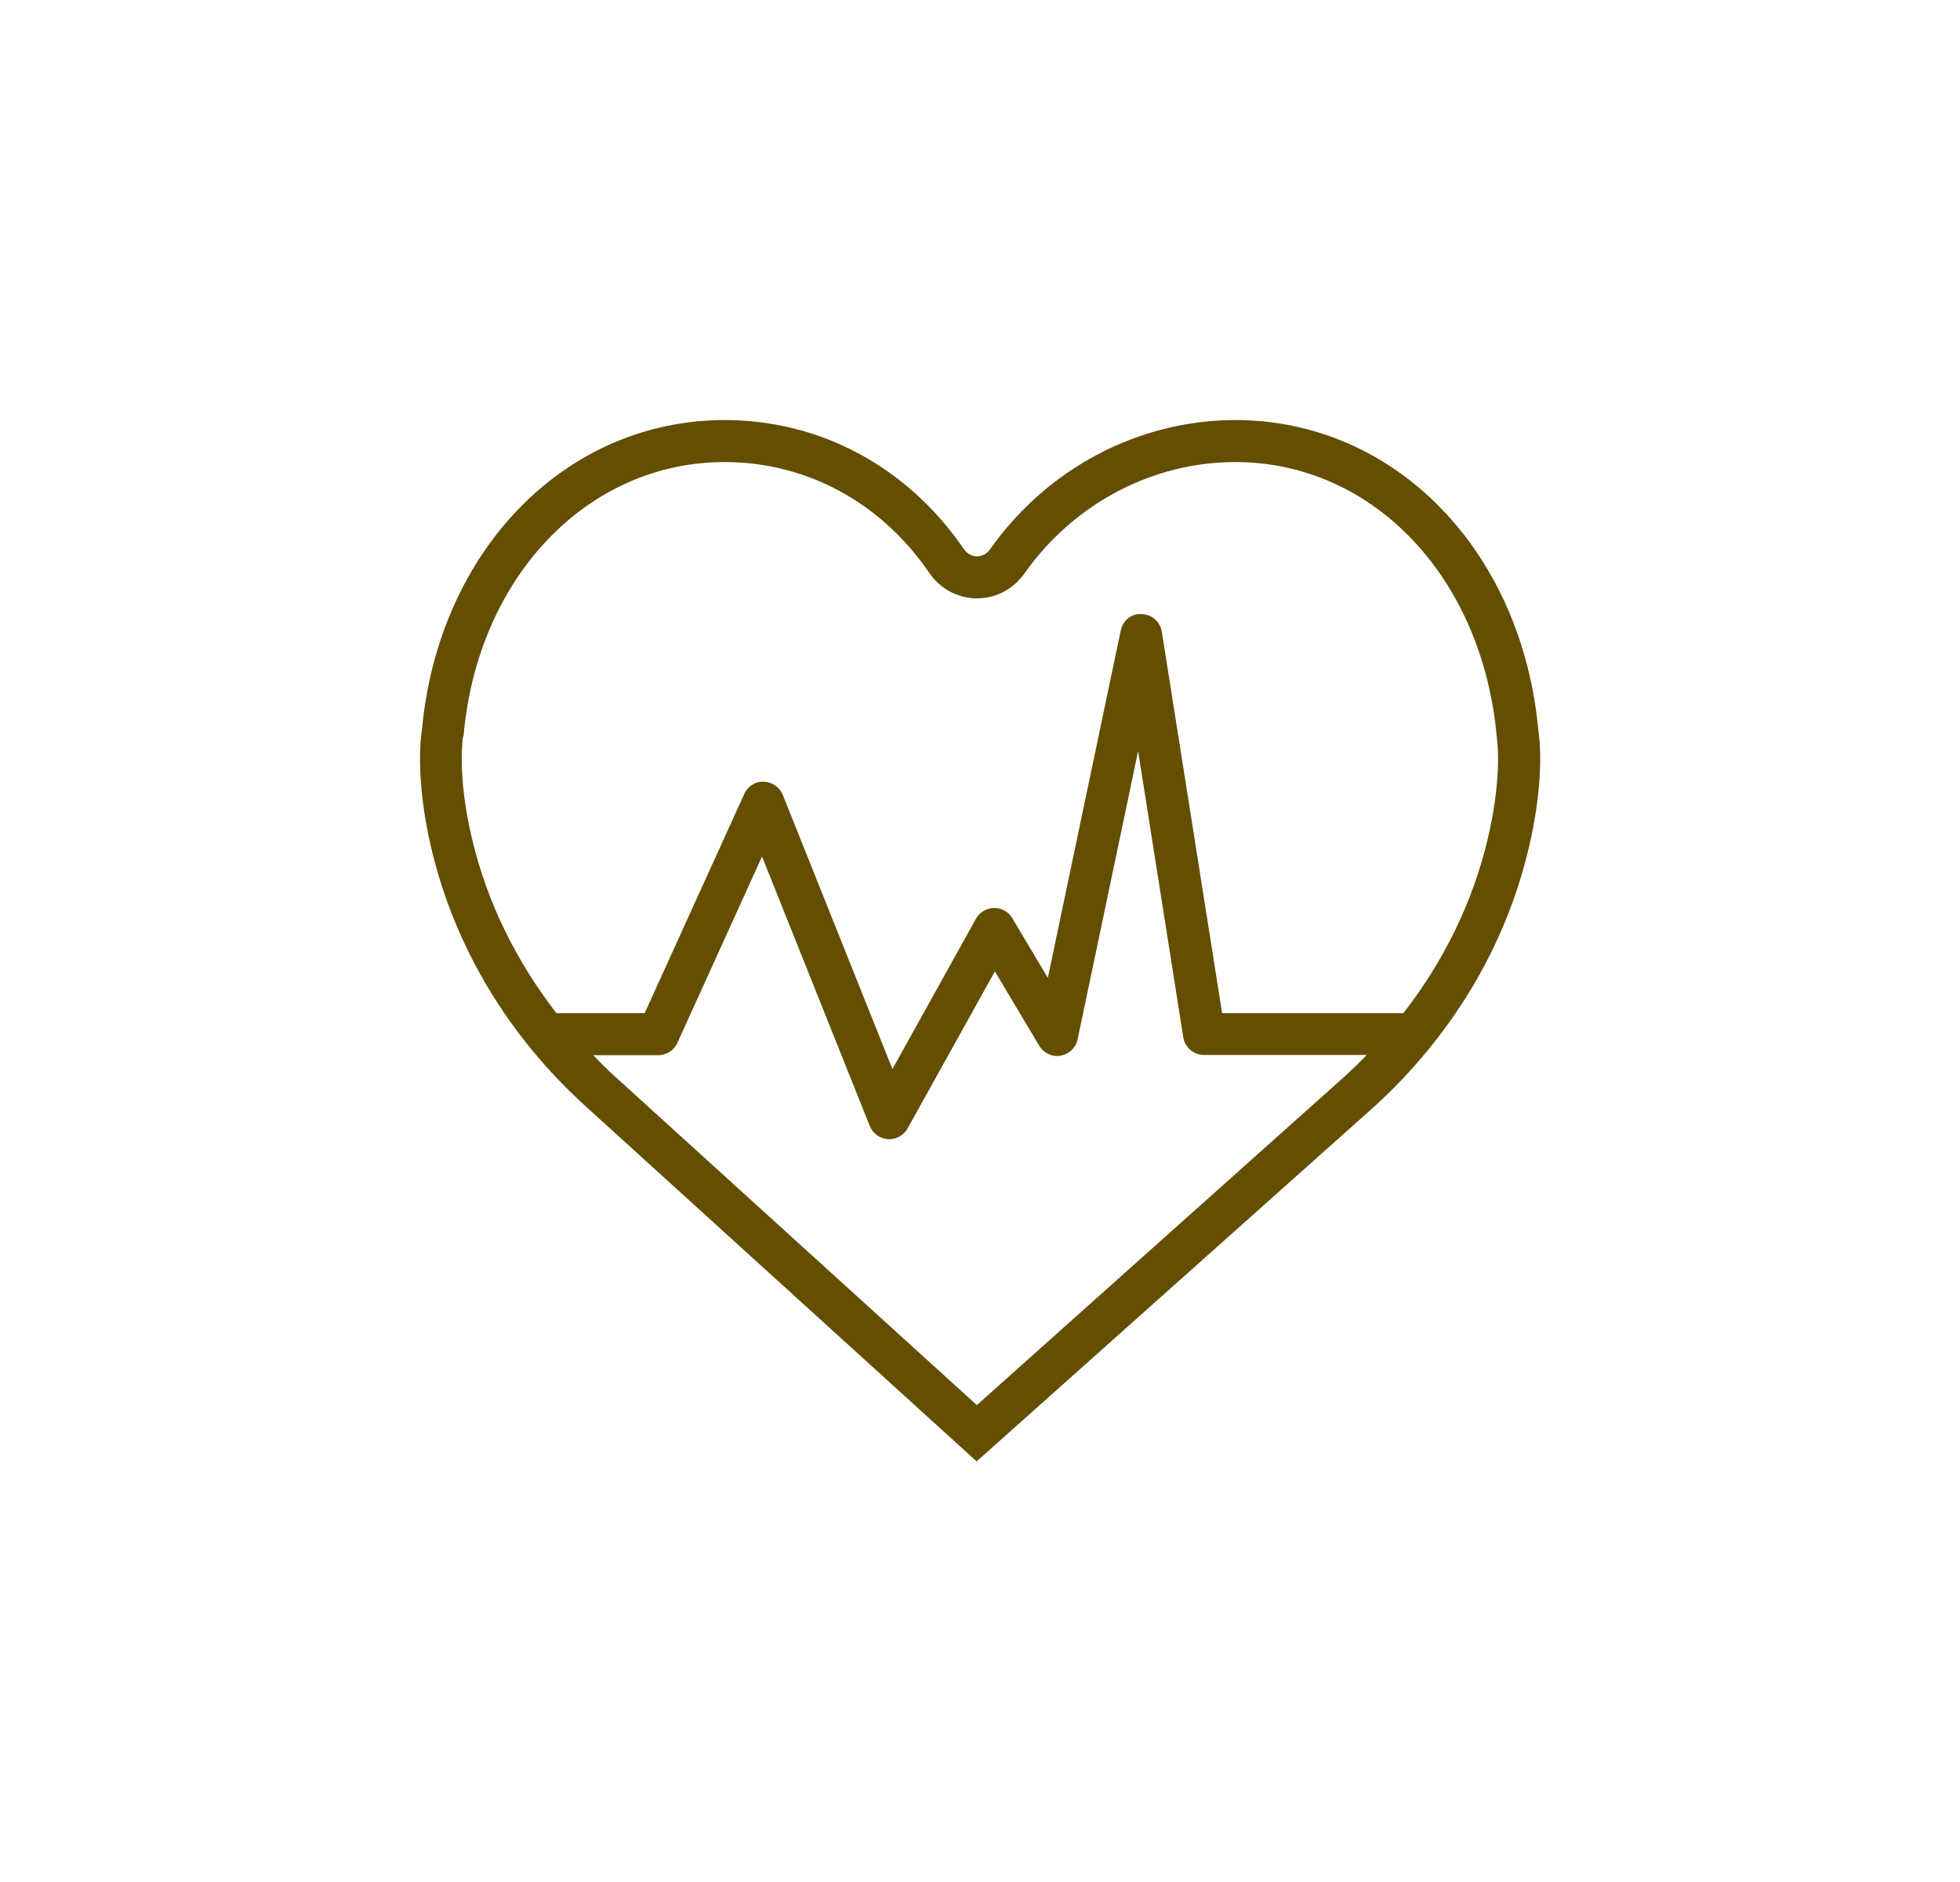 <svg xmlns="http://www.w3.org/2000/svg" xmlns:xlink="http://www.w3.org/1999/xlink" version="1.1" x="0px" y="0px" viewBox="-20 -20 93.34 89.59" xml:space="preserve" data-icon="true" fill="#644E02"><path d="M53.26,14.78C52.48,6.21,46.42,0,38.83,0c-4.6,0-8.96,2.3-11.67,6.14c-0.21,0.3-0.48,0.35-0.63,0.35  c-0.14,0-0.42-0.05-0.63-0.35C23.23,2.24,19.08,0,14.51,0C6.93,0,0.87,6.21,0.09,14.78c-0.06,0.37-0.31,2.36,0.45,5.61  c1.11,4.69,3.66,8.95,7.39,12.32l18.58,16.87l18.9-16.86c0.96-0.87,1.83-1.79,2.63-2.77c0.01-0.01,0.02-0.03,0.04-0.05  c2.29-2.81,3.9-6.04,4.72-9.51C53.57,17.14,53.32,15.15,53.26,14.78z M26.52,46.9L9.27,31.24c-0.36-0.32-0.69-0.66-1.02-1h3.1  c0.39,0,0.75-0.23,0.91-0.59l4.03-8.87l5.13,12.83c0.14,0.36,0.48,0.6,0.87,0.63c0.02,0,0.04,0,0.06,0c0.36,0,0.7-0.2,0.87-0.51  l4.16-7.48l2.11,3.54c0.21,0.35,0.62,0.55,1.02,0.47c0.41-0.07,0.73-0.38,0.81-0.78l2.88-13.72l2.15,13.63  c0.08,0.49,0.5,0.84,0.99,0.84h7.75c-0.33,0.34-0.67,0.67-1.02,0.99L26.52,46.9z M50.85,19.94c-0.71,3.01-2.09,5.82-4.02,8.3H38.2  l-2.87-18.16c-0.08-0.48-0.48-0.83-0.96-0.84c-0.51-0.04-0.9,0.32-1,0.79l-3.47,16.53l-1.69-2.84c-0.18-0.31-0.48-0.48-0.87-0.49  c-0.36,0.01-0.69,0.2-0.86,0.51l-3.98,7.16l-5.22-13.05c-0.15-0.37-0.5-0.62-0.91-0.63c-0.38-0.03-0.77,0.22-0.93,0.59L10.7,28.24  h-4.2c-1.93-2.49-3.31-5.3-4.02-8.3c-0.73-3.08-0.43-4.83-0.43-4.84L2.08,15C2.75,7.47,7.98,2,14.51,2c3.9,0,7.45,1.92,9.74,5.27  c0.52,0.77,1.38,1.22,2.28,1.22c0.9,0,1.73-0.44,2.26-1.19C31.13,3.98,34.88,2,38.83,2c6.54,0,11.77,5.47,12.45,13.09  C51.28,15.11,51.58,16.85,50.85,19.94z"></path></svg>
